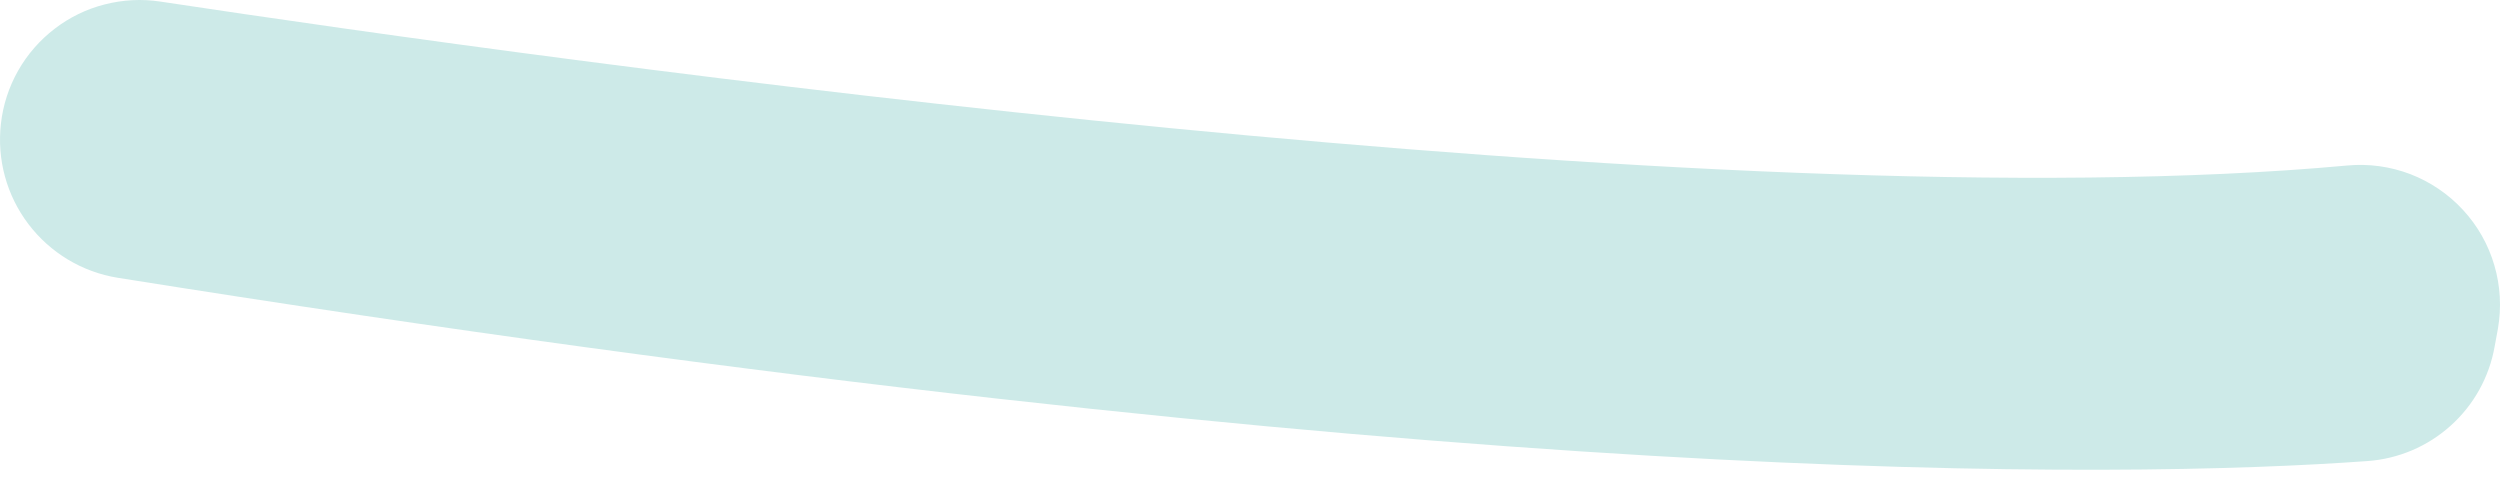 <svg width="30" height="6" viewBox="0 0 30 6" fill="none" xmlns="http://www.w3.org/2000/svg">
<path d="M1.411 3.333C17.4 5.885 25.49 5.744 28.406 5.533C28.778 5.507 29.131 5.358 29.408 5.108C29.686 4.859 29.872 4.523 29.936 4.156L29.975 3.945C30.019 3.691 30.005 3.431 29.932 3.183C29.86 2.936 29.731 2.708 29.556 2.519C29.381 2.329 29.165 2.183 28.925 2.09C28.684 1.998 28.425 1.962 28.168 1.986C20.63 2.679 6.757 0.75 1.924 0.019C1.702 -0.015 1.475 -0.003 1.257 0.053C1.039 0.108 0.834 0.208 0.656 0.345C0.477 0.482 0.328 0.653 0.217 0.849C0.106 1.045 0.036 1.261 0.011 1.485C-0.038 1.914 0.08 2.345 0.341 2.689C0.602 3.033 0.985 3.264 1.411 3.333Z" fill="#CDEAE8"/>
</svg>
